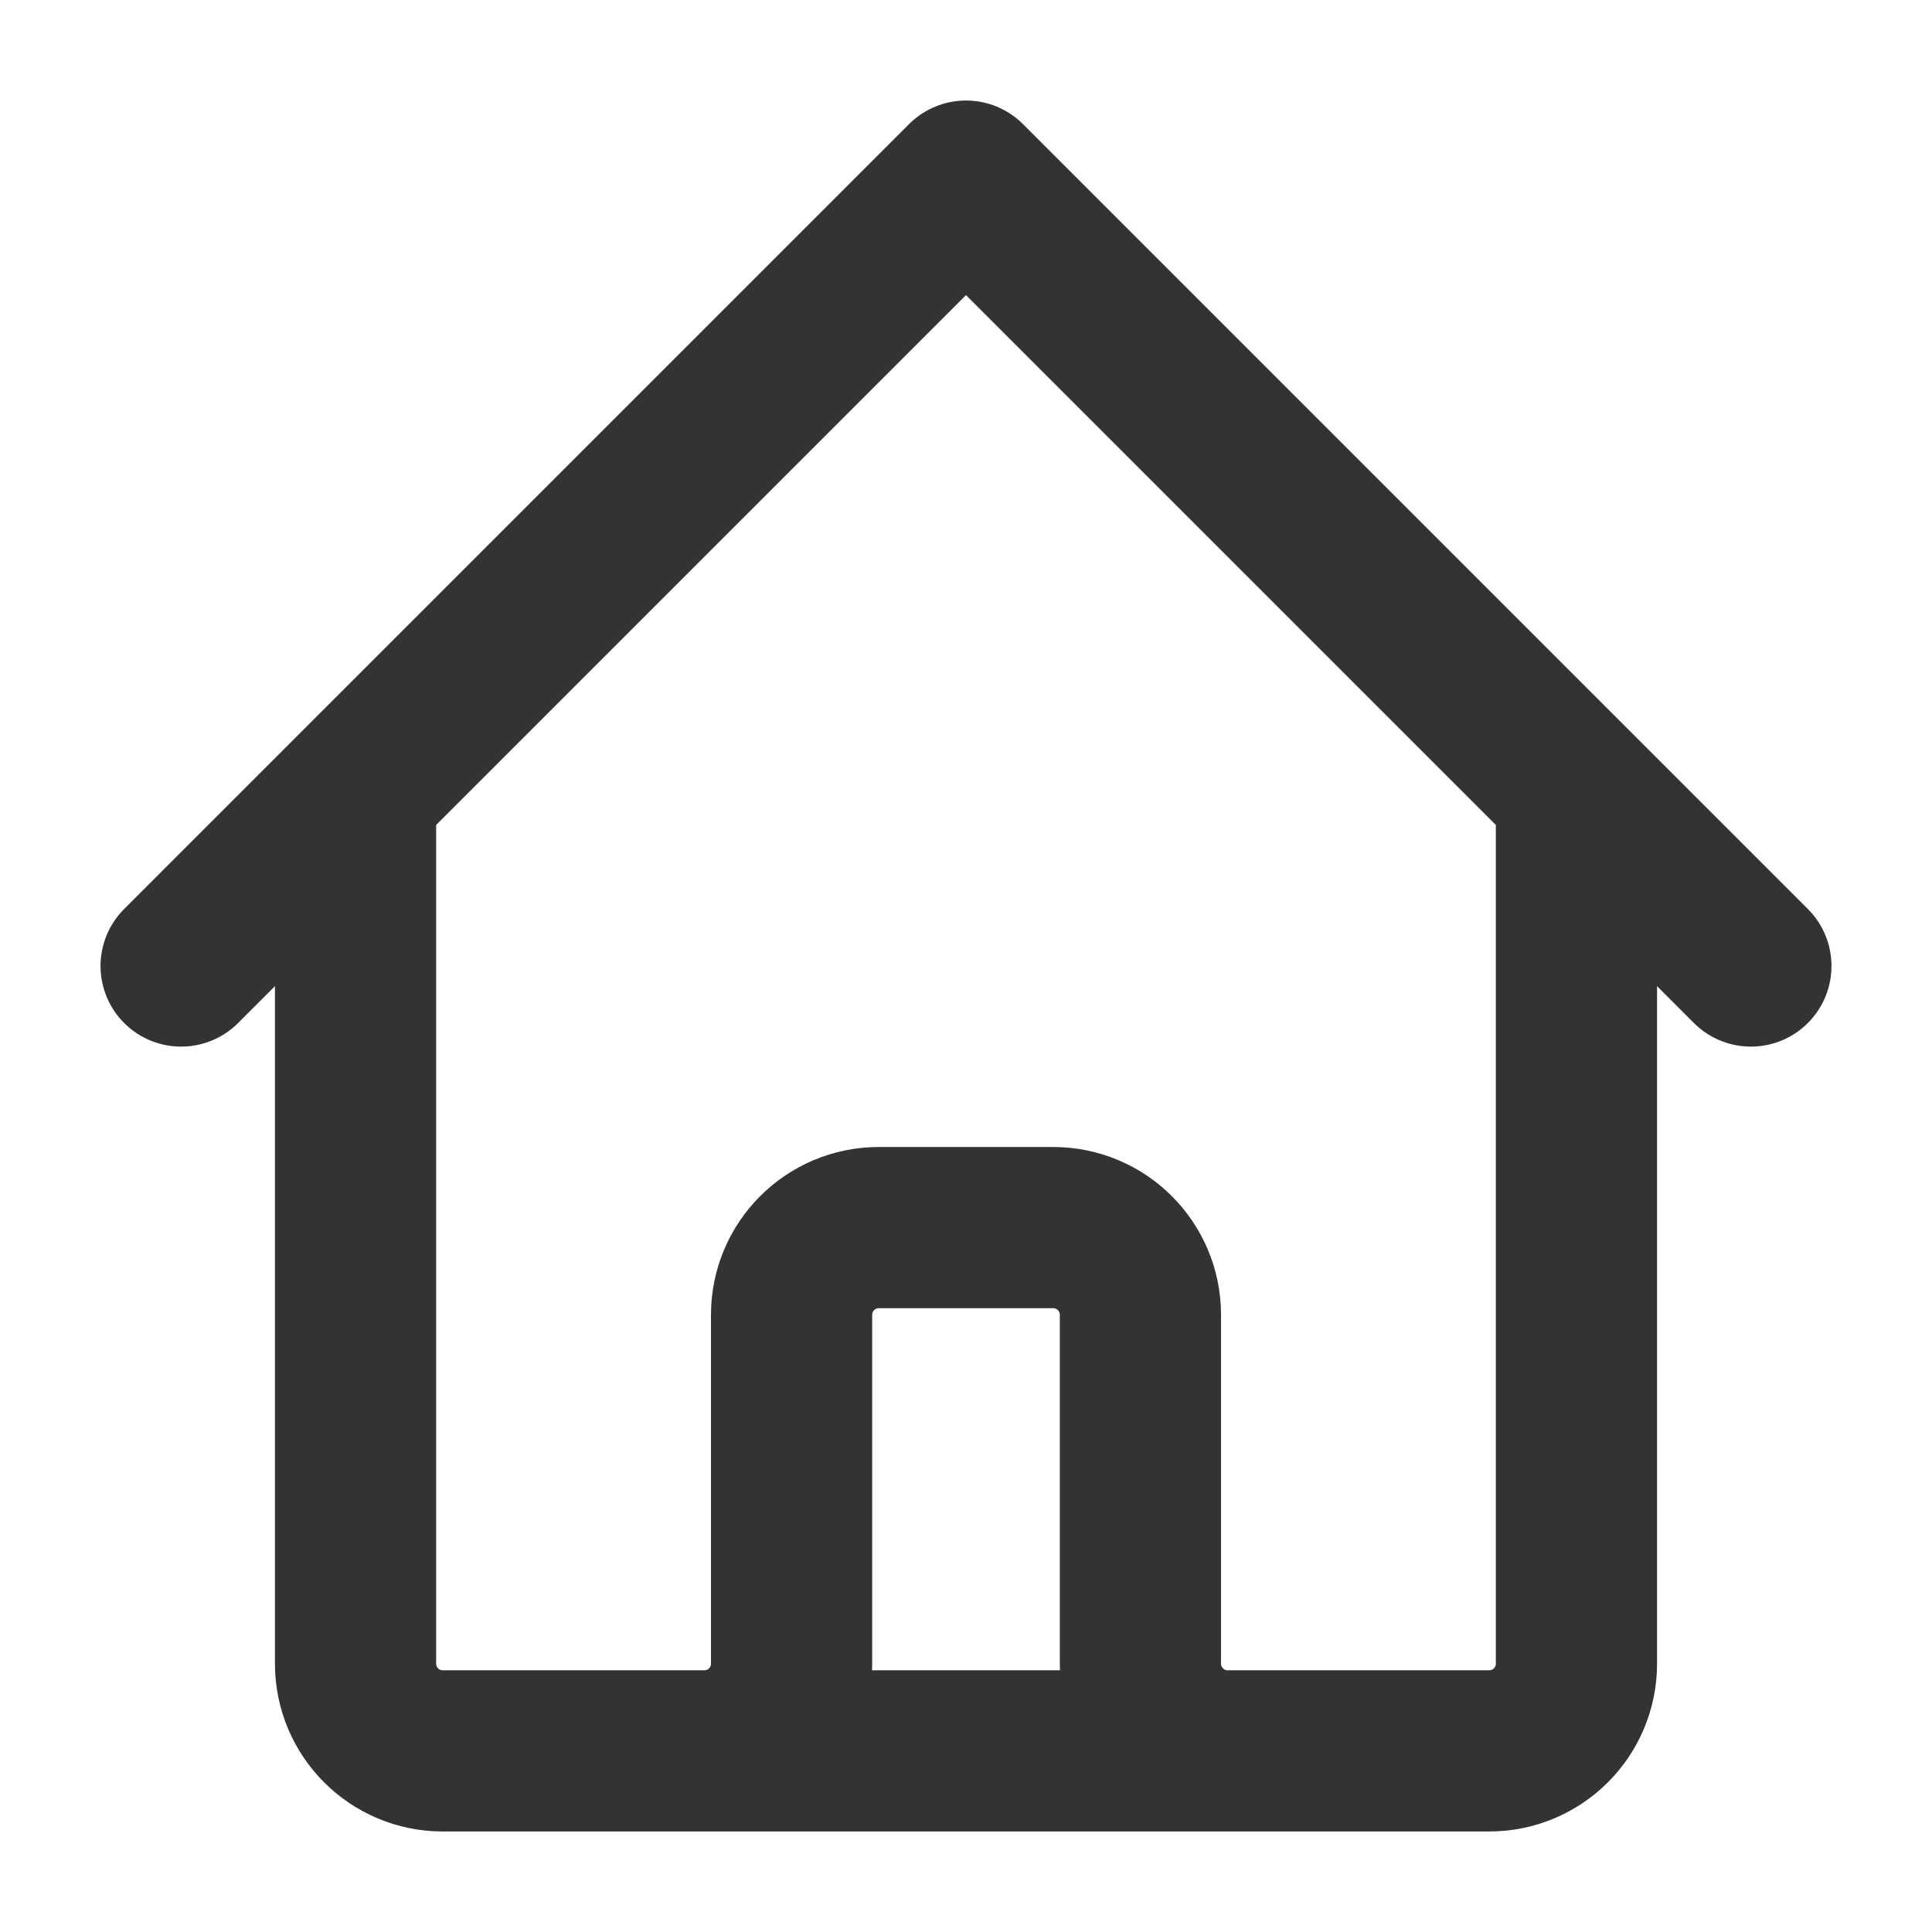 <svg width="32" height="32" viewBox="0 0 32 32" fill="none" xmlns="http://www.w3.org/2000/svg">
<path d="M3 16L5.889 13.111M5.889 13.111L16 3L26.111 13.111M5.889 13.111V27.556C5.889 28.353 6.536 29 7.333 29H11.667M26.111 13.111L29 16M26.111 13.111V27.556C26.111 28.353 25.464 29 24.667 29H20.333M11.667 29C12.464 29 13.111 28.353 13.111 27.556V21.778C13.111 20.98 13.758 20.333 14.556 20.333H17.444C18.242 20.333 18.889 20.98 18.889 21.778V27.556C18.889 28.353 19.536 29 20.333 29M11.667 29H20.333" stroke="#333333" stroke-width="2.67" stroke-linecap="round" stroke-linejoin="round"/>
</svg>

